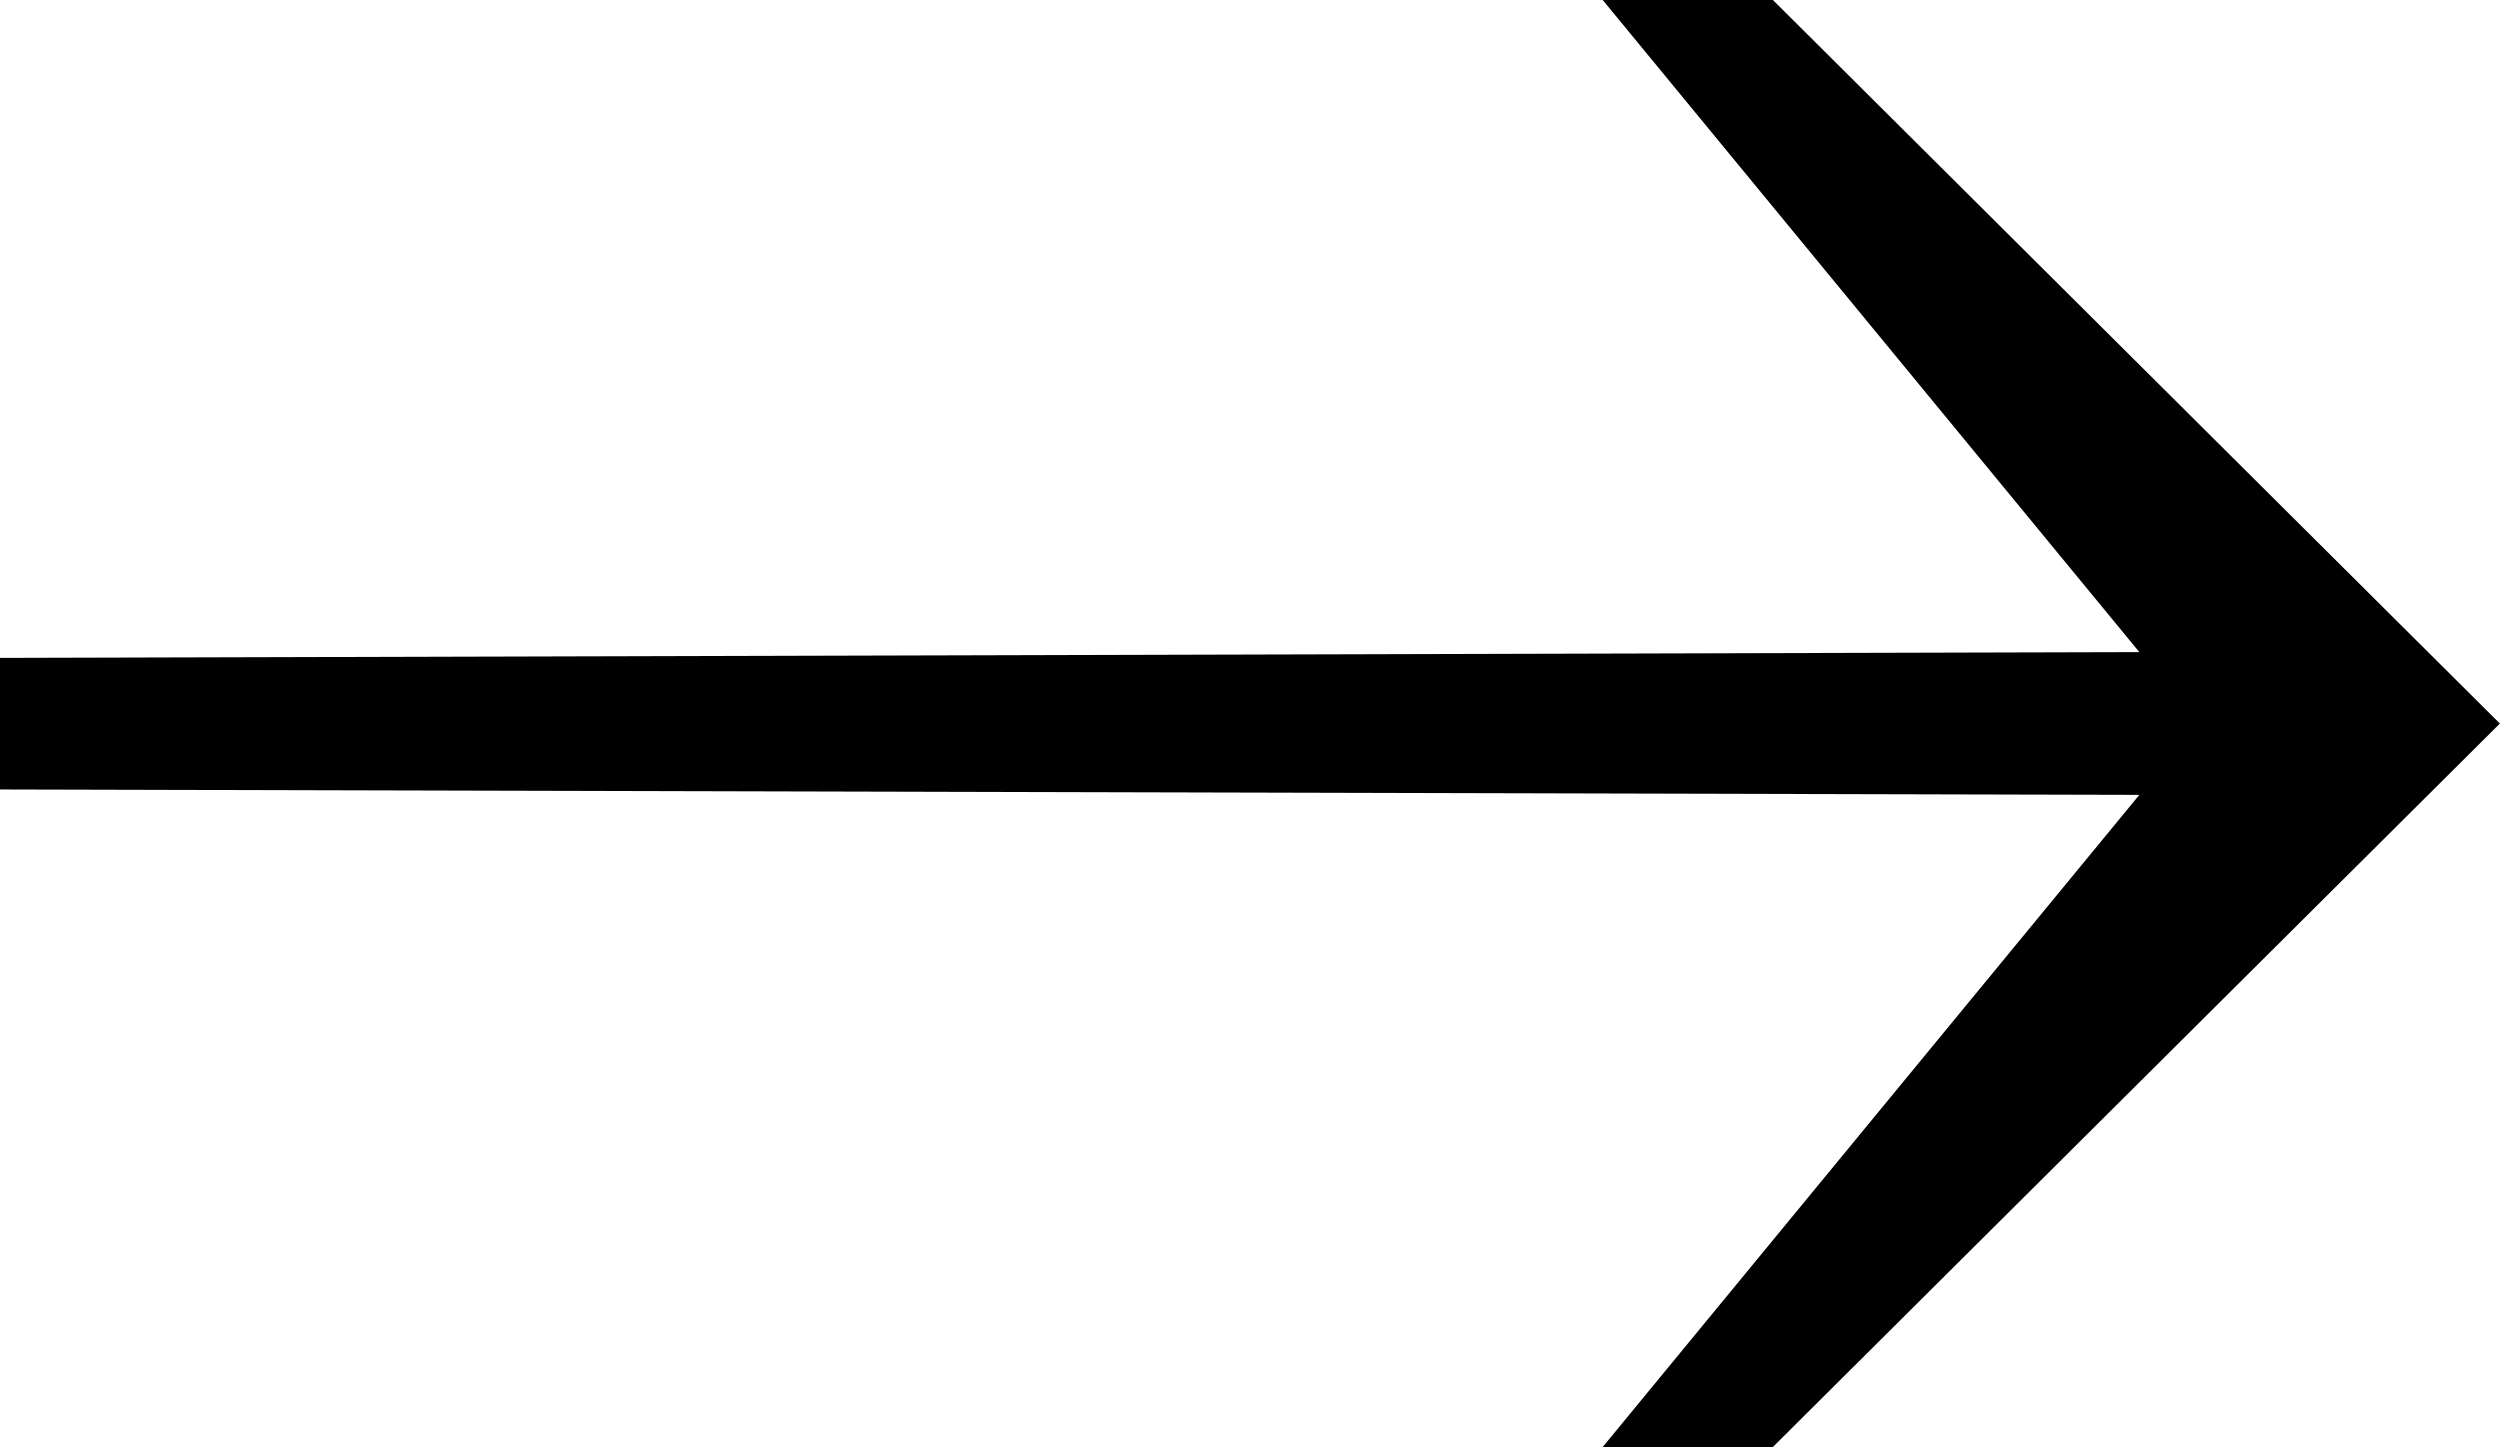 <svg 
 xmlns="http://www.w3.org/2000/svg"
 xmlns:xlink="http://www.w3.org/1999/xlink"
 width="19px" height="11px">
<path fill-rule="evenodd"  fill="rgb(0, 0, 0)"
 d="M13.472,10.999 L12.179,10.999 L16.259,6.041 L-0.000,6.000 L-0.000,5.000 L16.259,4.956 L12.179,-0.002 L13.472,-0.002 L18.999,5.499 L13.472,10.999 Z"/>
</svg>